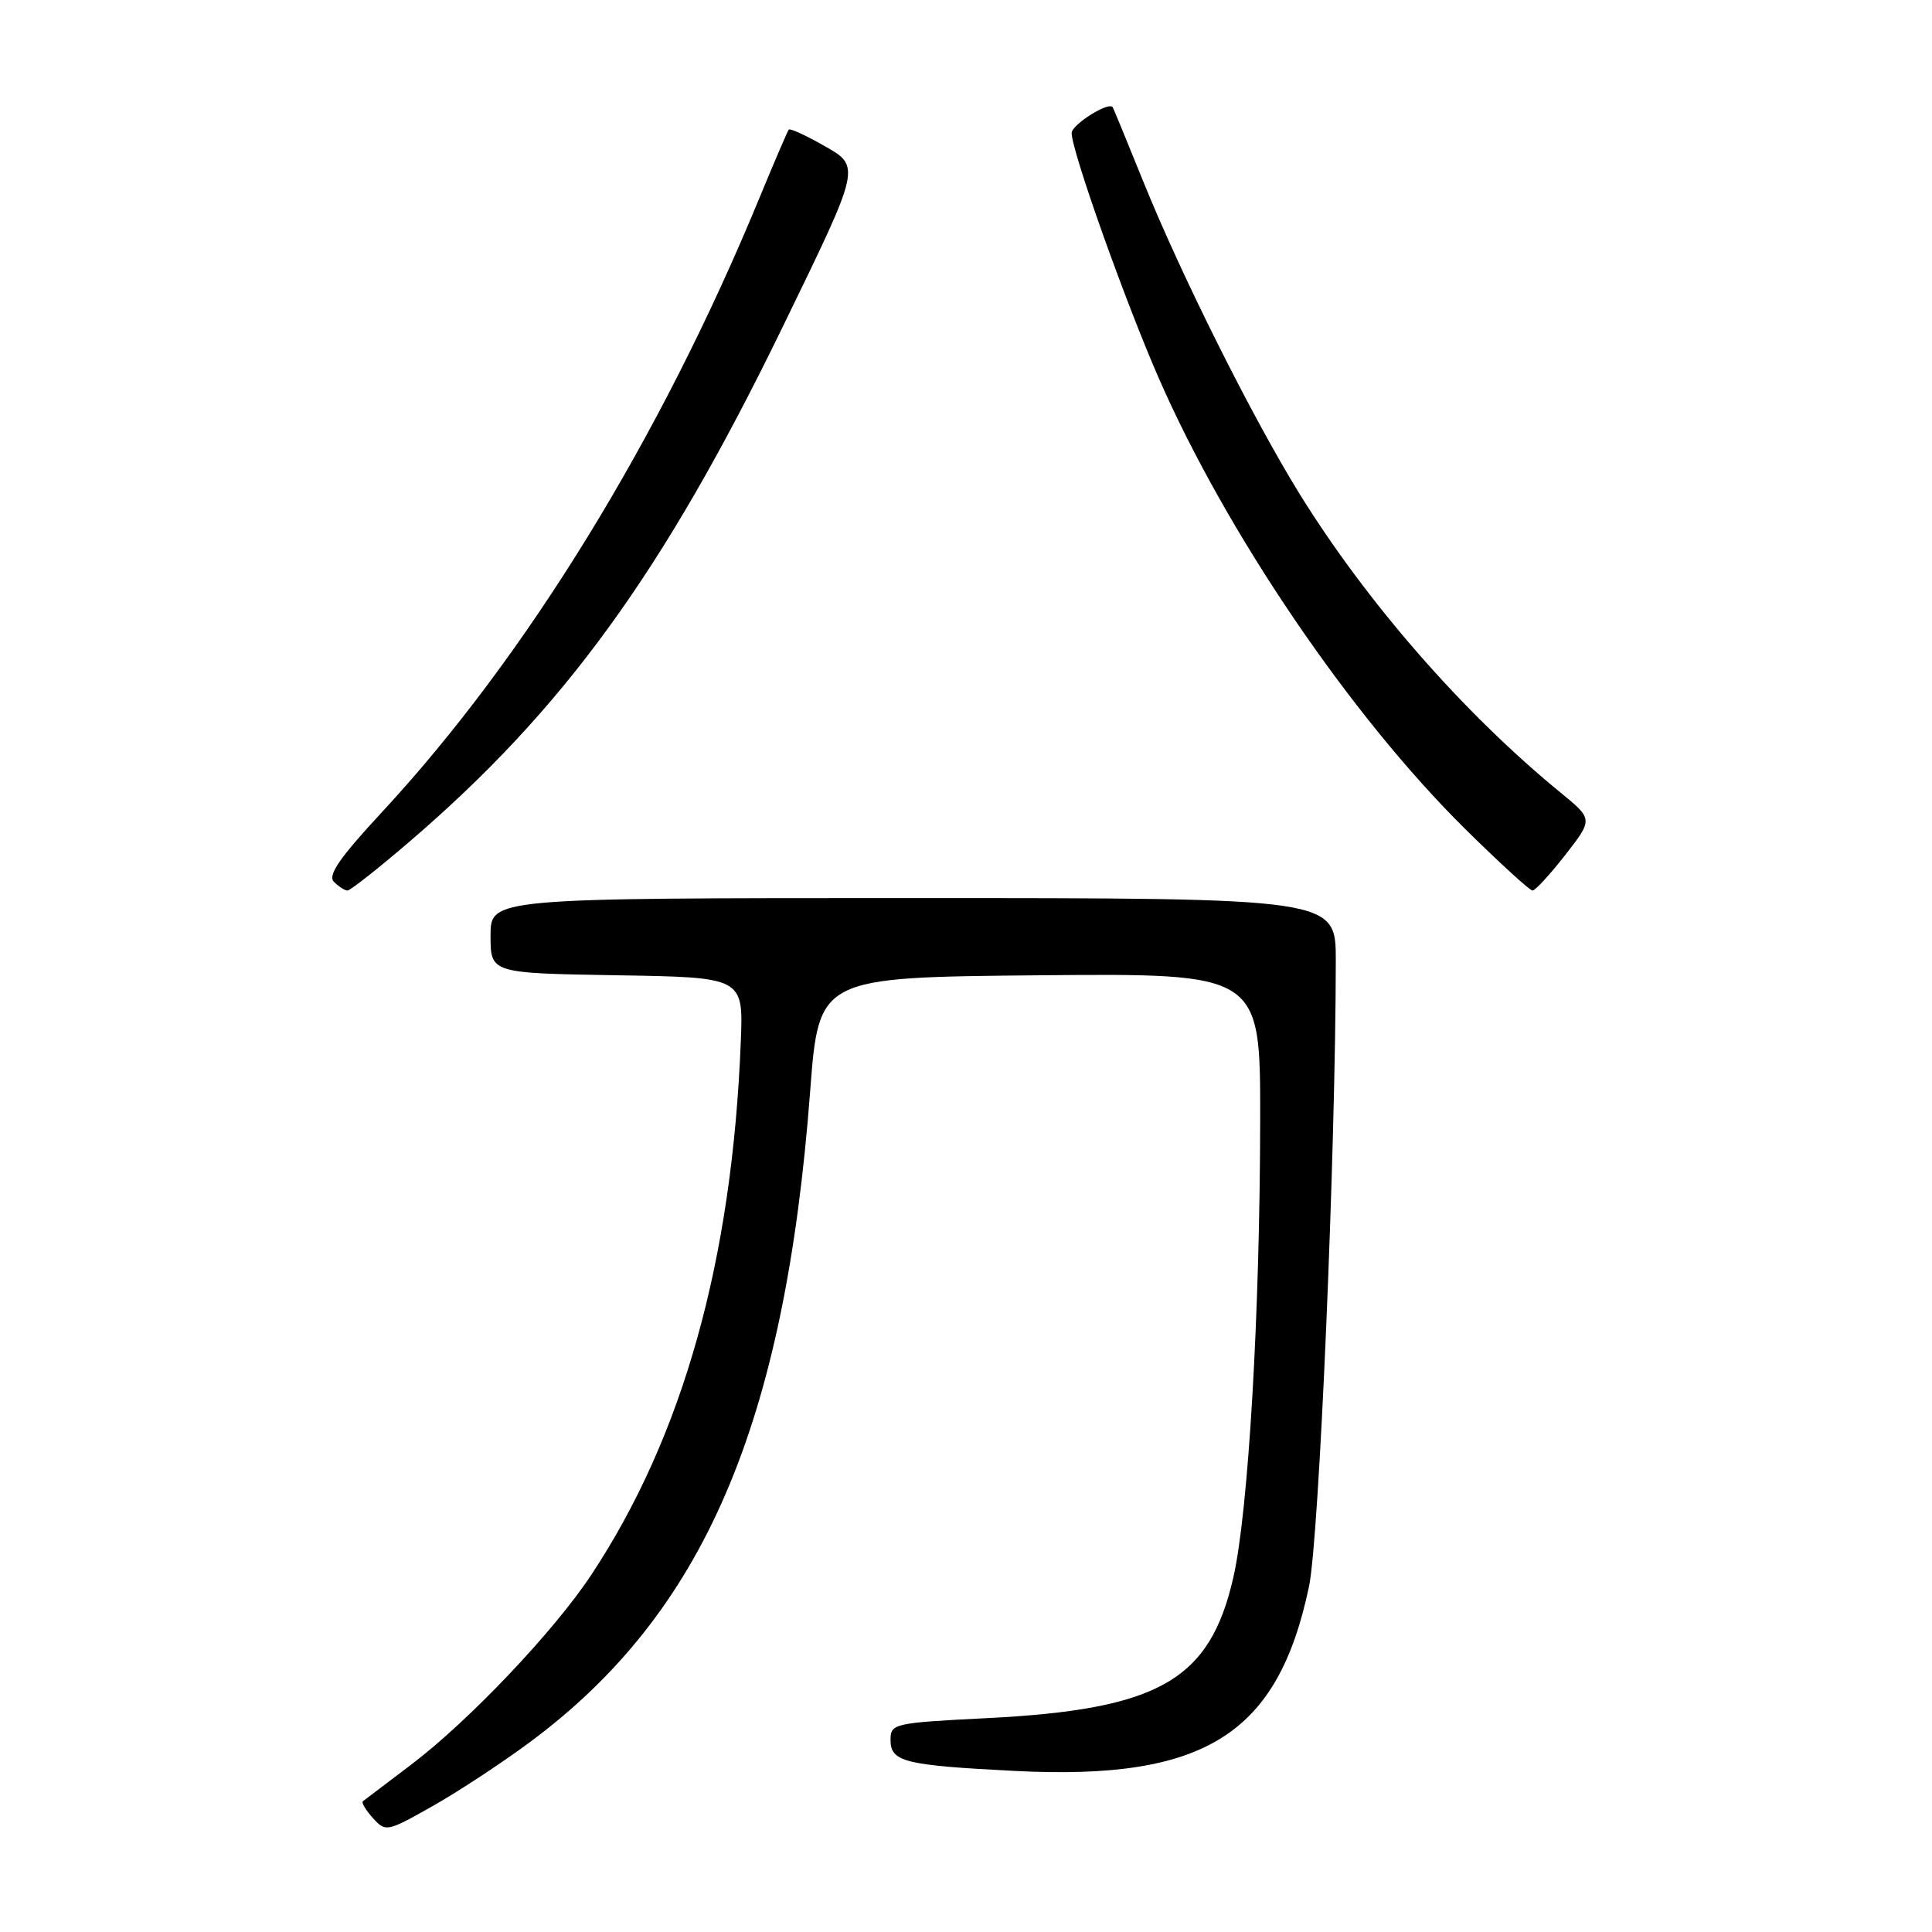 <?xml version="1.0" encoding="UTF-8" standalone="no"?>
<!DOCTYPE svg PUBLIC "-//W3C//DTD SVG 1.1//EN" "http://www.w3.org/Graphics/SVG/1.1/DTD/svg11.dtd" >
<svg xmlns="http://www.w3.org/2000/svg" xmlns:xlink="http://www.w3.org/1999/xlink" version="1.1" viewBox="0 0 256 256">
 <g >
 <path fill="currentColor"
d=" M 70.23 230.83 C 93.26 213.75 104.00 188.82 107.35 144.60 C 108.50 129.50 108.50 129.50 137.75 129.23 C 167.00 128.97 167.00 128.97 166.98 148.23 C 166.96 173.97 165.42 200.25 163.43 208.99 C 160.33 222.65 153.58 226.51 130.80 227.66 C 118.42 228.29 118.00 228.38 118.00 230.54 C 118.00 233.46 119.82 233.91 134.50 234.66 C 159.65 235.93 169.32 229.86 173.45 210.22 C 174.80 203.80 176.98 152.81 177.00 127.25 C 177.00 119.00 177.00 119.00 121.00 119.00 C 65.00 119.00 65.00 119.00 65.00 123.98 C 65.00 128.95 65.00 128.95 81.75 129.23 C 98.50 129.50 98.50 129.50 98.16 138.00 C 97.02 167.04 90.48 190.34 78.34 208.69 C 73.39 216.17 62.15 228.01 54.50 233.81 C 51.20 236.31 48.32 238.50 48.09 238.67 C 47.86 238.84 48.46 239.85 49.41 240.90 C 51.10 242.77 51.27 242.74 57.30 239.33 C 60.69 237.42 66.51 233.59 70.23 230.83 Z  M 54.10 111.66 C 74.66 94.06 87.85 75.90 103.62 43.50 C 114.23 21.68 114.14 22.11 108.94 19.17 C 106.68 17.89 104.69 16.99 104.52 17.17 C 104.36 17.35 102.60 21.45 100.61 26.27 C 87.50 58.08 69.71 87.01 50.62 107.60 C 44.97 113.70 43.39 115.99 44.25 116.85 C 44.88 117.48 45.69 118.00 46.05 118.00 C 46.40 118.00 50.03 115.15 54.10 111.66 Z  M 207.41 113.28 C 211.09 108.55 211.09 108.55 206.80 105.04 C 193.88 94.47 181.13 79.86 172.18 65.41 C 165.94 55.31 156.52 36.50 151.47 24.00 C 149.36 18.77 147.54 14.37 147.44 14.21 C 146.93 13.41 142.00 16.51 142.00 17.63 C 142.00 20.01 149.02 39.75 153.53 50.08 C 162.54 70.68 178.96 94.83 194.12 109.82 C 198.68 114.32 202.70 118.00 203.07 118.00 C 203.43 118.00 205.39 115.87 207.41 113.28 Z "/>
</g>
</svg>